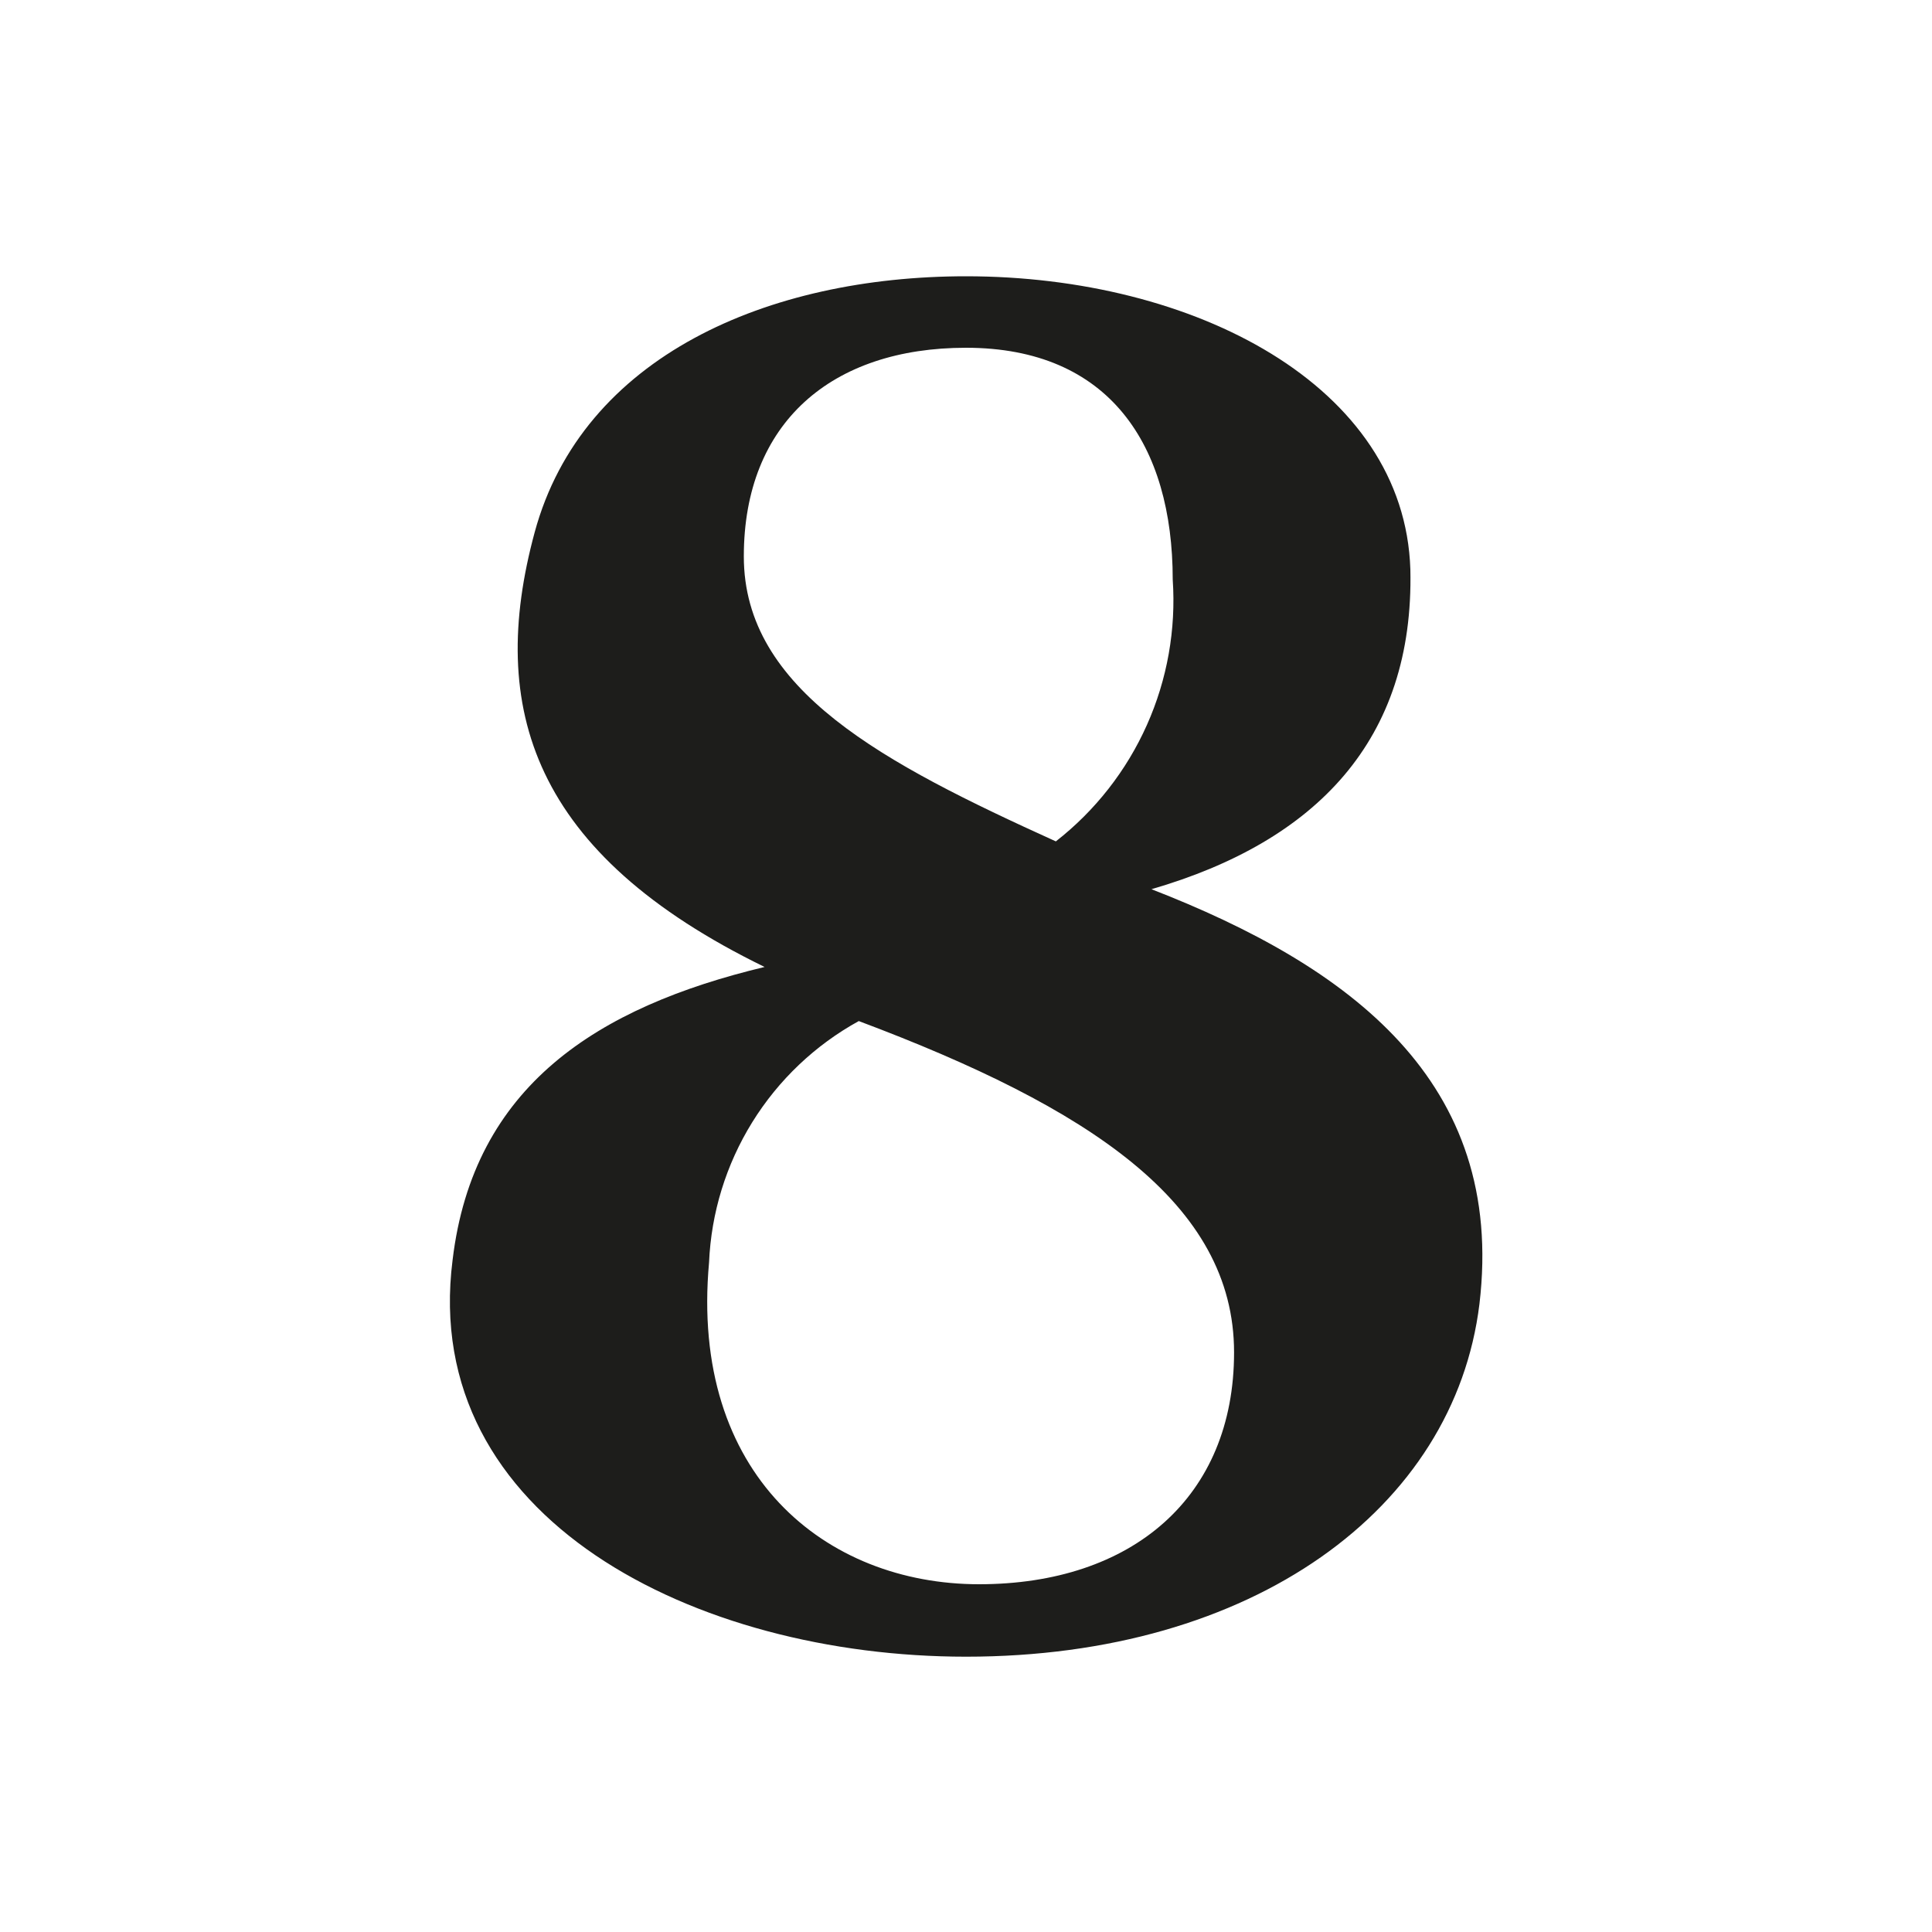 <svg width="40" height="40" viewBox="0 0 40 40" fill="none" xmlns="http://www.w3.org/2000/svg">
<path d="M30.63 27C30.11 31.24 25.94 34.3 20 34.3C14.4 34.3 8.69 31.44 9.37 26.09C9.8 22.48 12.37 20.85 15.83 20.02C11.03 17.68 10.08 14.67 11.07 11.02C12.06 7.37 15.91 5.72 20 5.72C24.72 5.72 29.08 7.98 29.2 11.79C29.28 15.32 27.25 17.42 23.84 18.41C27.93 20 31.18 22.38 30.63 27ZM25.55 28C25.55 24.91 22.55 22.93 17.78 21.14C16.877 21.637 16.118 22.358 15.575 23.234C15.032 24.11 14.724 25.11 14.68 26.14C14.28 30.54 17.1 32.8 20.27 32.8C23.44 32.8 25.55 31 25.55 28ZM21.86 17.42C22.676 16.783 23.323 15.956 23.745 15.011C24.167 14.066 24.35 13.032 24.28 12C24.28 9.22 22.97 7.2 20 7.2C17.22 7.2 15.4 8.75 15.4 11.52C15.4 14.29 18.29 15.8 21.86 17.42Z" fill="#1D1D1B"/>
</svg>
